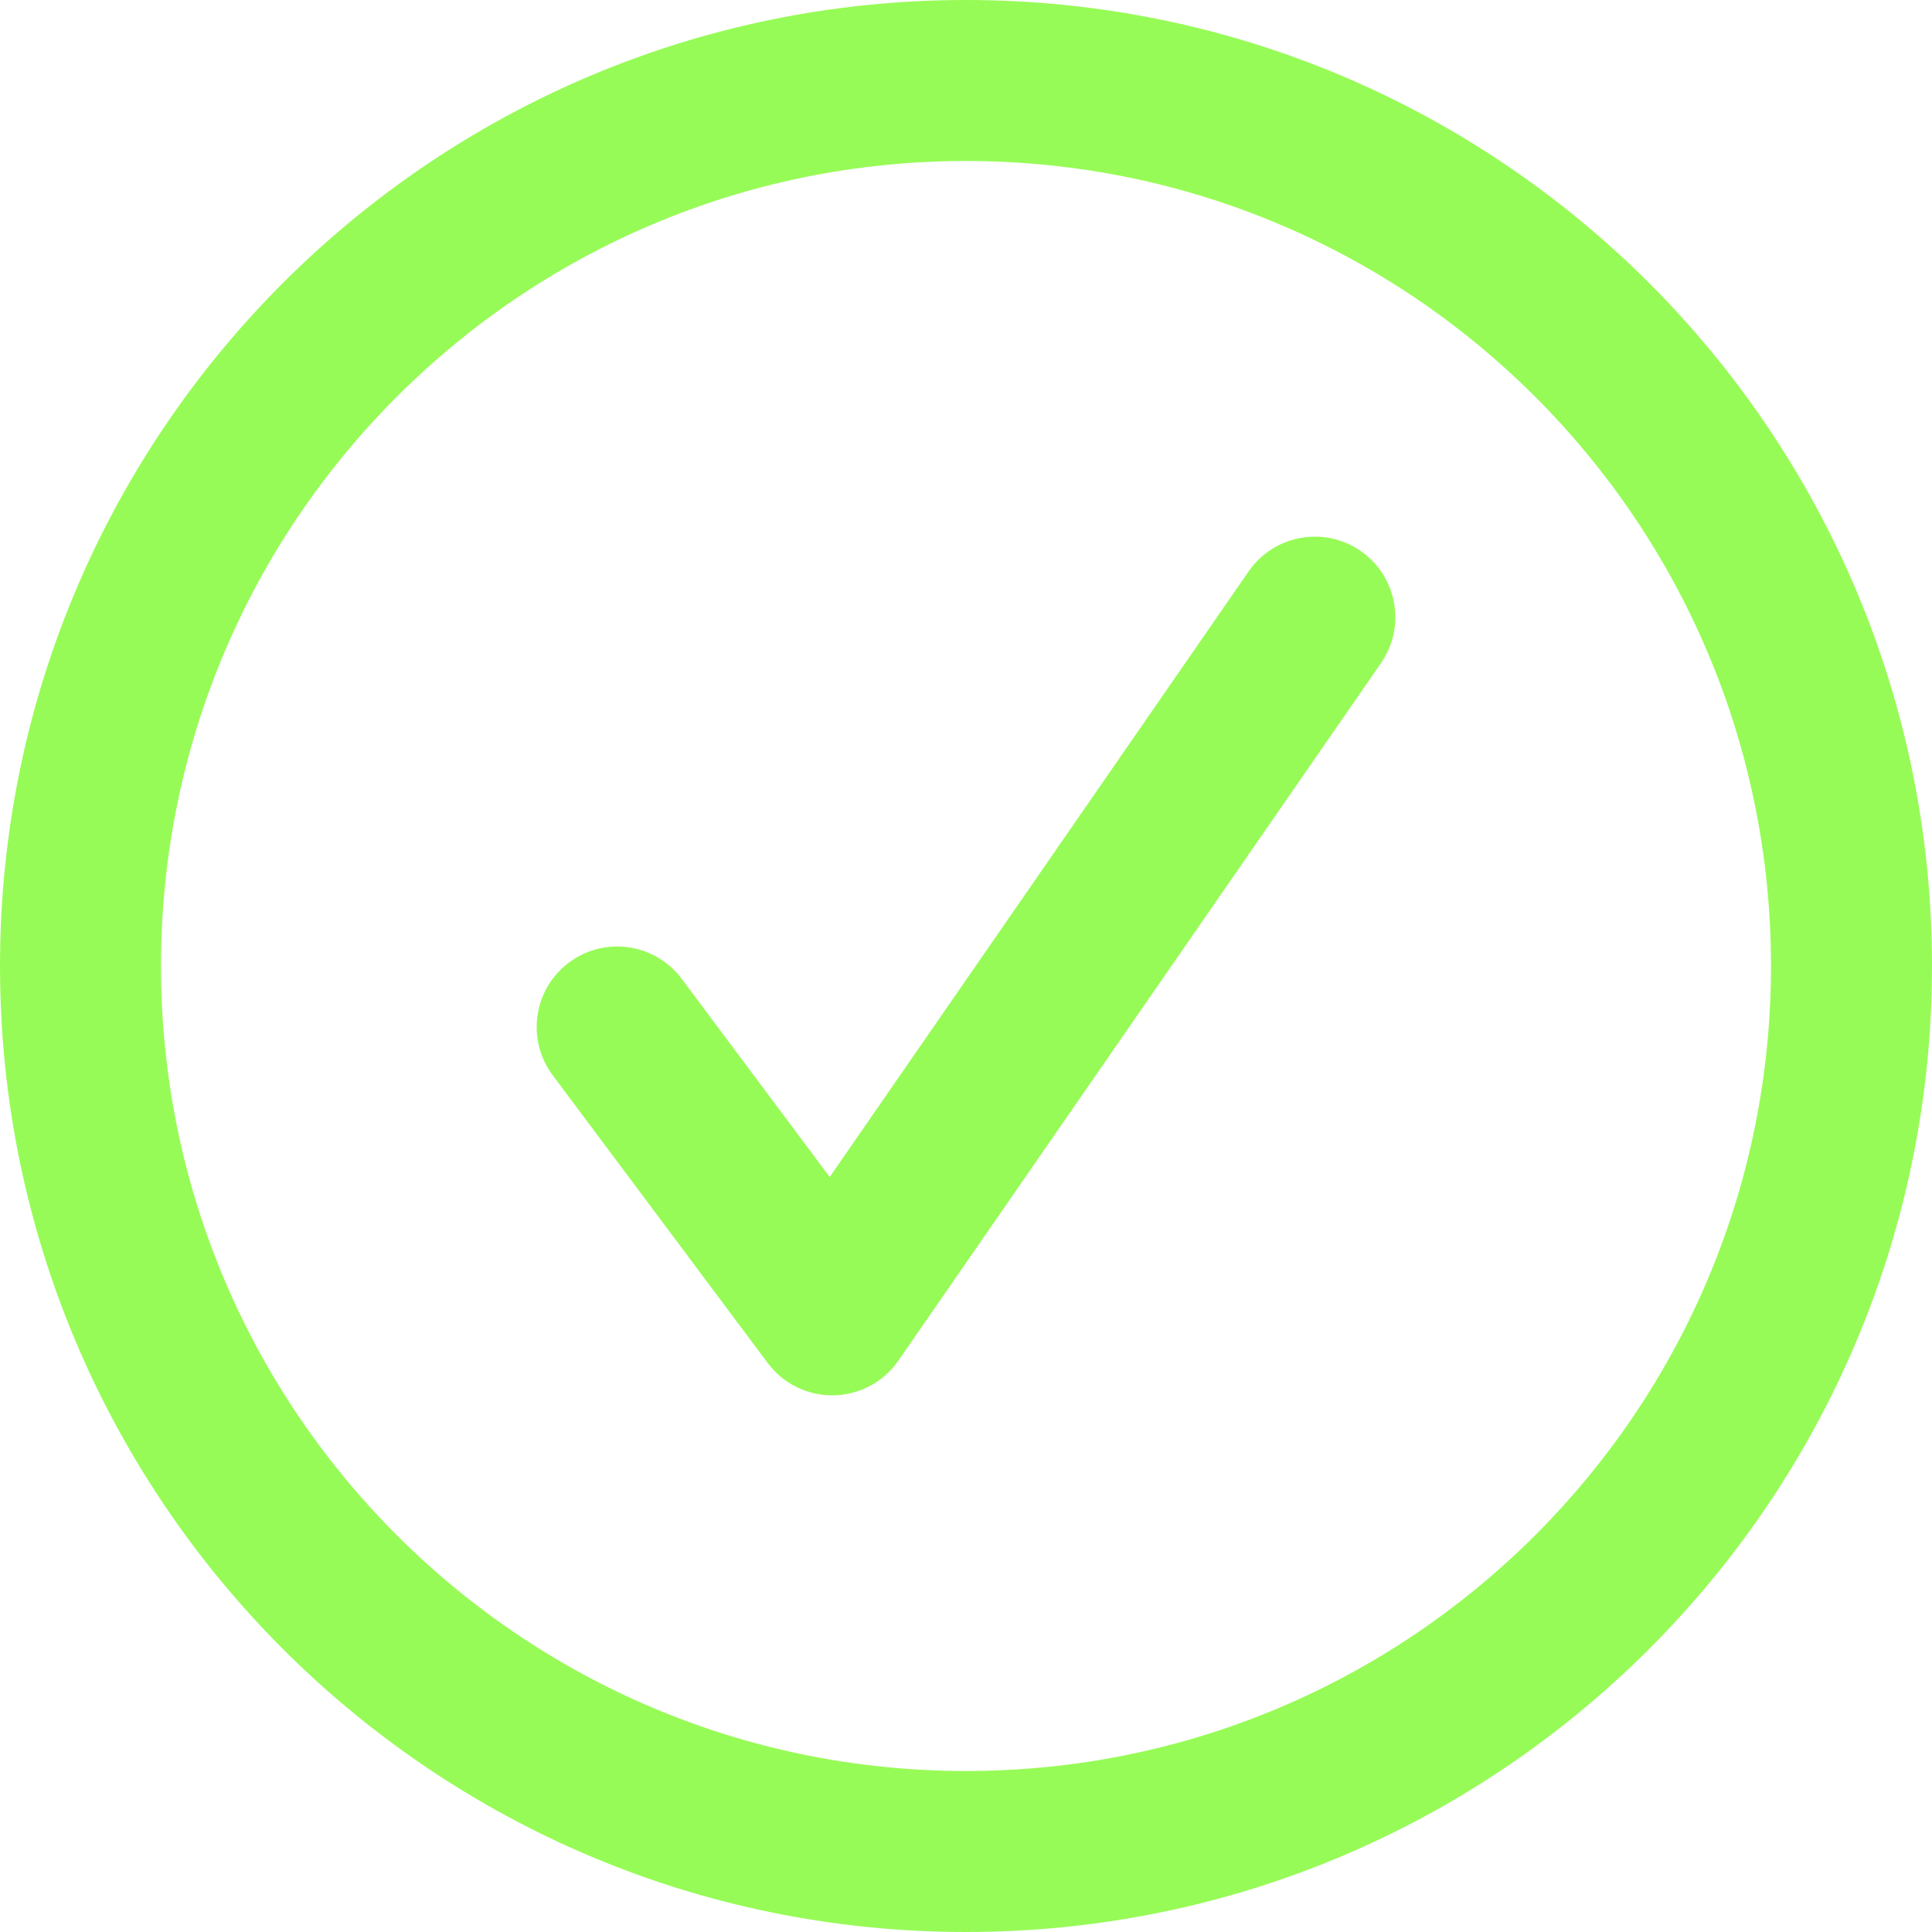 
<svg width="24" height="24" viewBox="0 0 24 24" fill="none" xmlns="http://www.w3.org/2000/svg">
<path fill-rule="evenodd" clip-rule="evenodd" d="M12 2C6.477 2 2 6.477 2 12C2 17.523 6.477 22 12 22C17.523 22 22 17.523 22 12C22 6.477 17.523 2 12 2ZM0 12C0 5.373 5.373 0 12 0C18.627 0 24 5.373 24 12C24 18.627 18.627 24 12 24C5.373 24 0 18.627 0 12ZM16.902 6.844C17.356 7.158 17.47 7.781 17.156 8.236L11.16 16.902C10.977 17.167 10.678 17.327 10.356 17.333C10.034 17.339 9.729 17.19 9.537 16.932L6.866 13.357C6.535 12.914 6.626 12.287 7.068 11.957C7.511 11.626 8.137 11.717 8.468 12.159L10.307 14.621L15.511 7.098C15.825 6.644 16.448 6.53 16.902 6.844Z" fill="#97FB57"/>
</svg>
